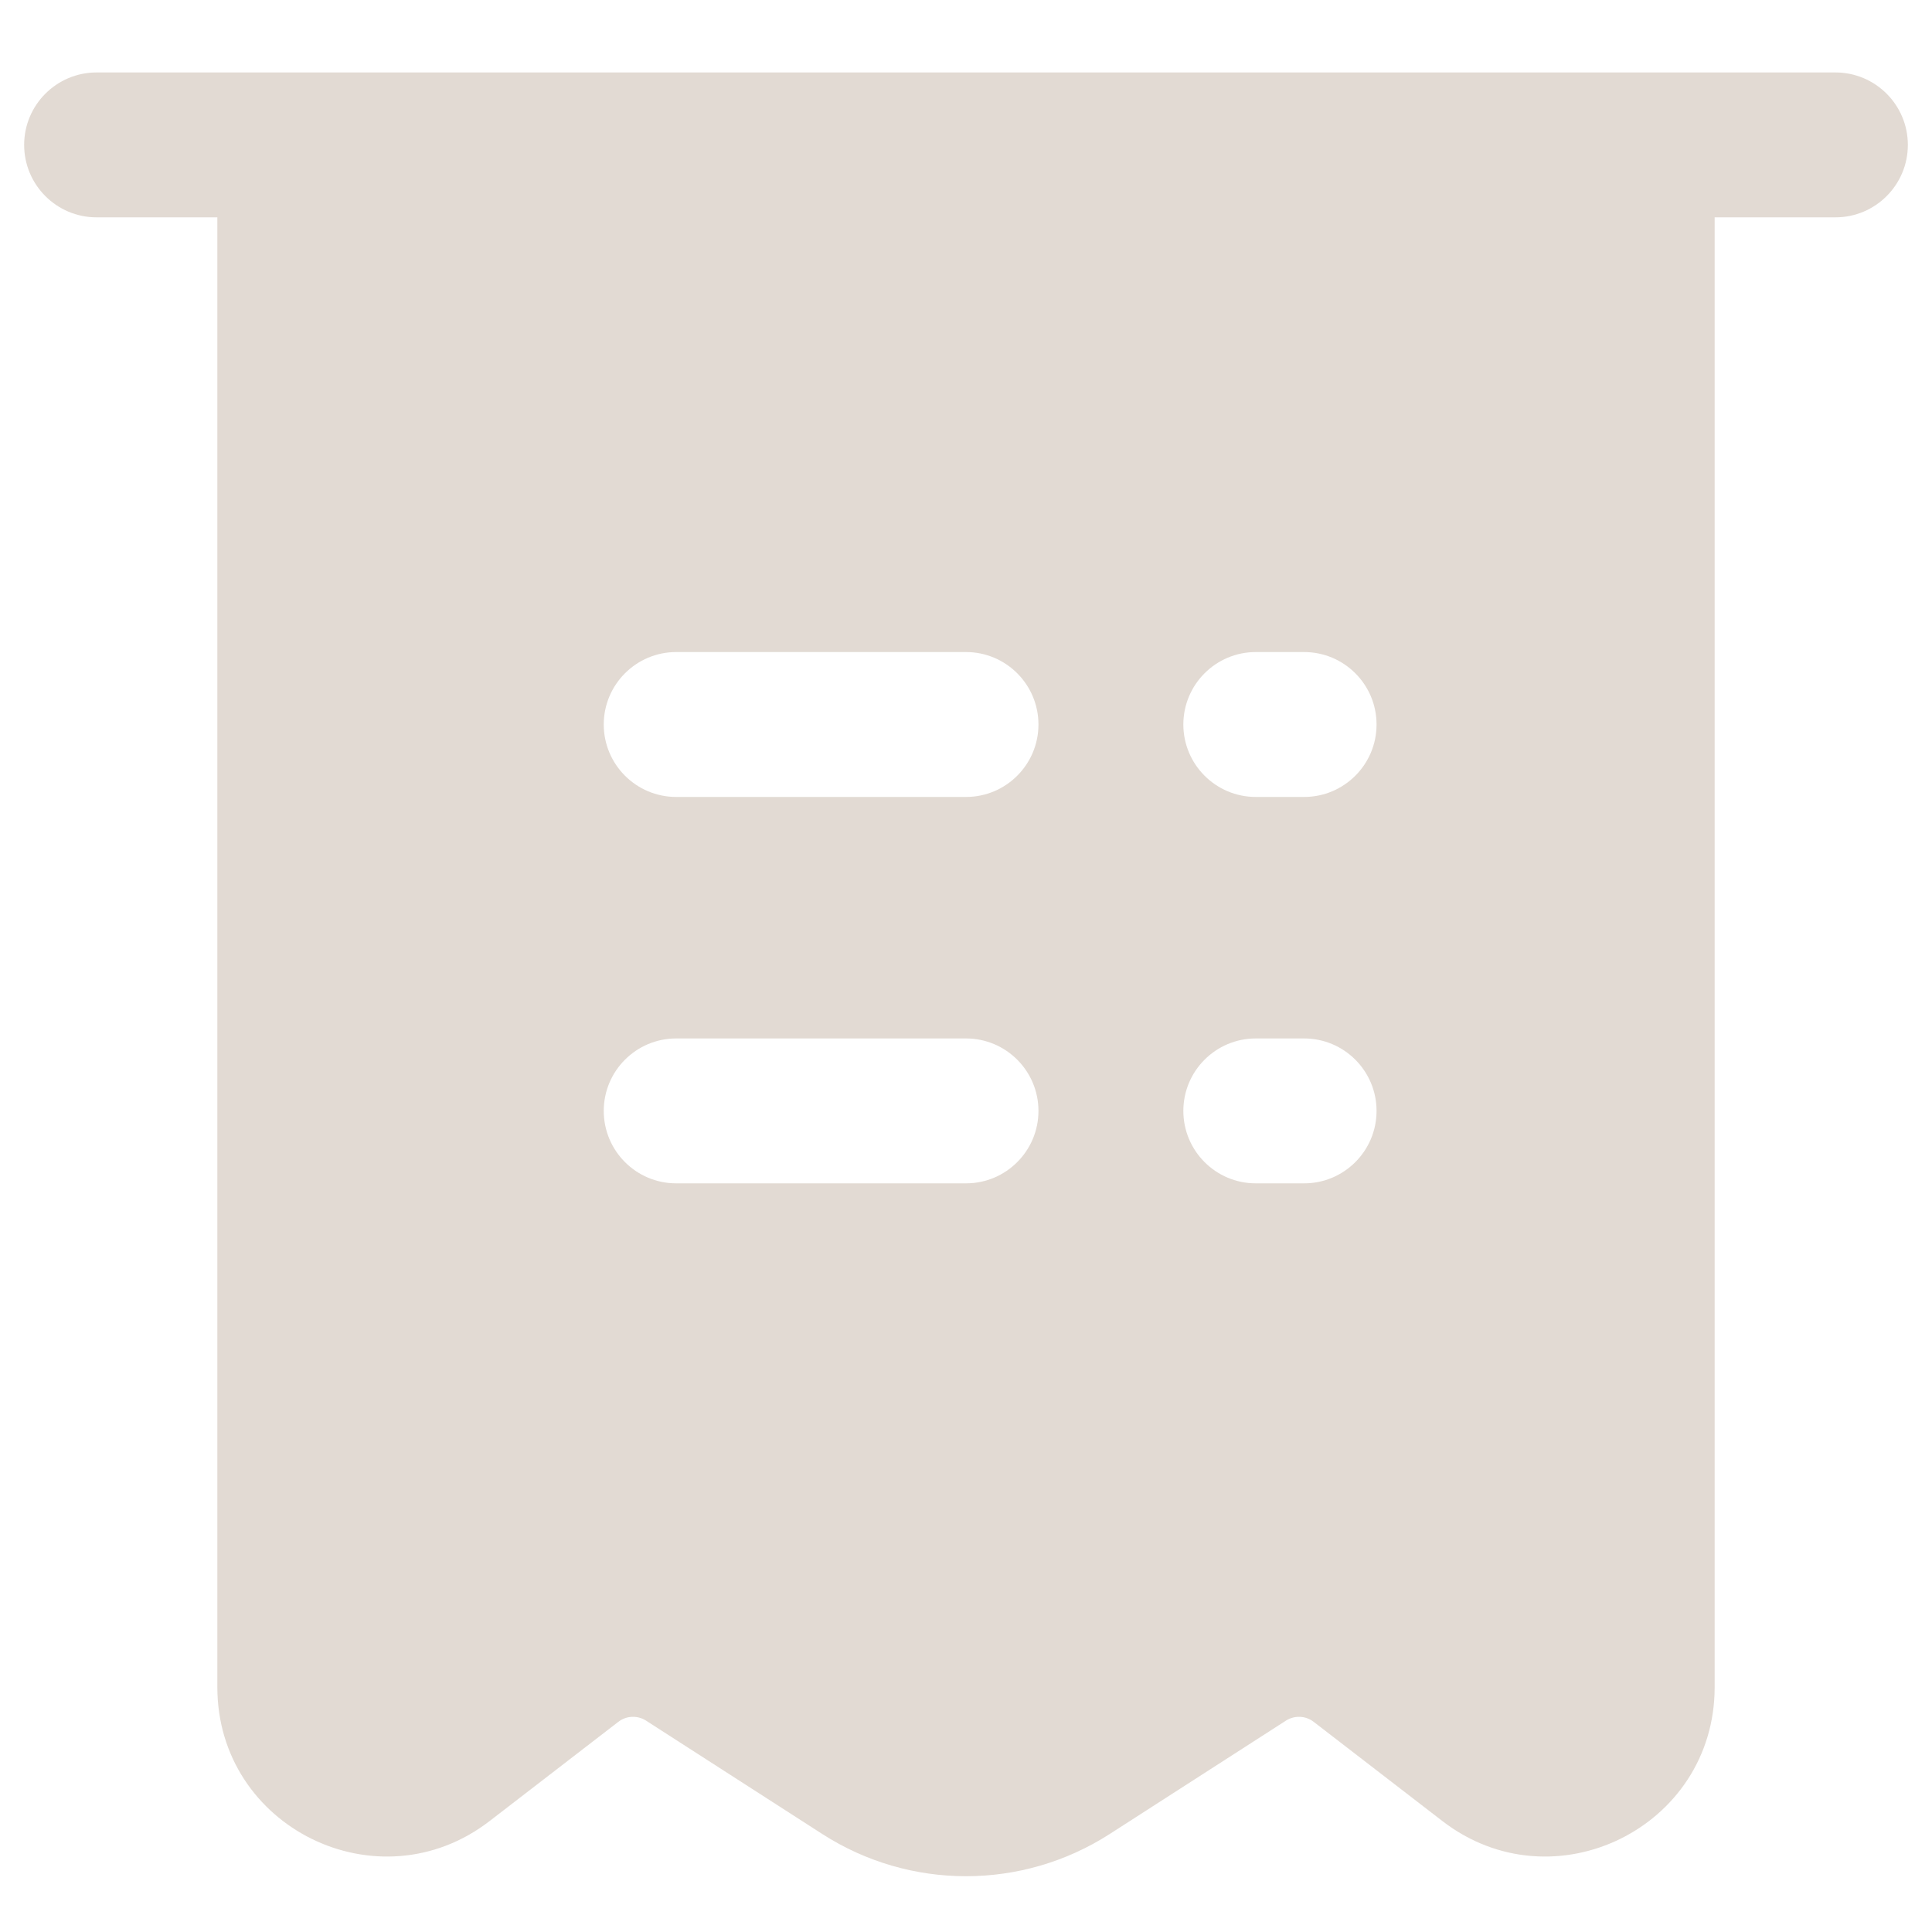 <svg width="20" height="20" viewBox="0 0 20 20" fill="none" xmlns="http://www.w3.org/2000/svg">
<path opacity="0.3" fill-rule="evenodd" clip-rule="evenodd" d="M1 0.75C0.586 0.75 0.25 1.086 0.25 1.5C0.25 1.914 0.586 2.25 1 2.25H2.25V17.466C2.25 18.919 3.918 19.739 5.069 18.851L6.4 17.825C6.483 17.76 6.599 17.755 6.688 17.812L8.513 18.986C9.419 19.568 10.581 19.568 11.487 18.986L13.312 17.812C13.401 17.755 13.517 17.76 13.6 17.825L14.931 18.851C16.082 19.739 17.75 18.919 17.75 17.466V2.25H19C19.414 2.25 19.75 1.914 19.75 1.5C19.75 1.086 19.414 0.75 19 0.75H1ZM6.25 7.5C6.25 7.086 6.586 6.75 7 6.75H10C10.414 6.75 10.75 7.086 10.75 7.5C10.75 7.914 10.414 8.25 10 8.25H7C6.586 8.25 6.25 7.914 6.25 7.5ZM7 10.75C6.586 10.75 6.25 11.086 6.25 11.5C6.25 11.914 6.586 12.25 7 12.25H10C10.414 12.25 10.75 11.914 10.75 11.5C10.75 11.086 10.414 10.75 10 10.75H7ZM12.25 7.5C12.25 7.086 12.586 6.75 13 6.75H13.5C13.914 6.75 14.25 7.086 14.25 7.5C14.25 7.914 13.914 8.25 13.5 8.25H13C12.586 8.25 12.25 7.914 12.25 7.5ZM13 10.75C12.586 10.75 12.25 11.086 12.25 11.5C12.25 11.914 12.586 12.25 13 12.25H13.5C13.914 12.25 14.25 11.914 14.25 11.5C14.25 11.086 13.914 10.75 13.5 10.75H13Z" fill="#9E836B"/>
</svg>
